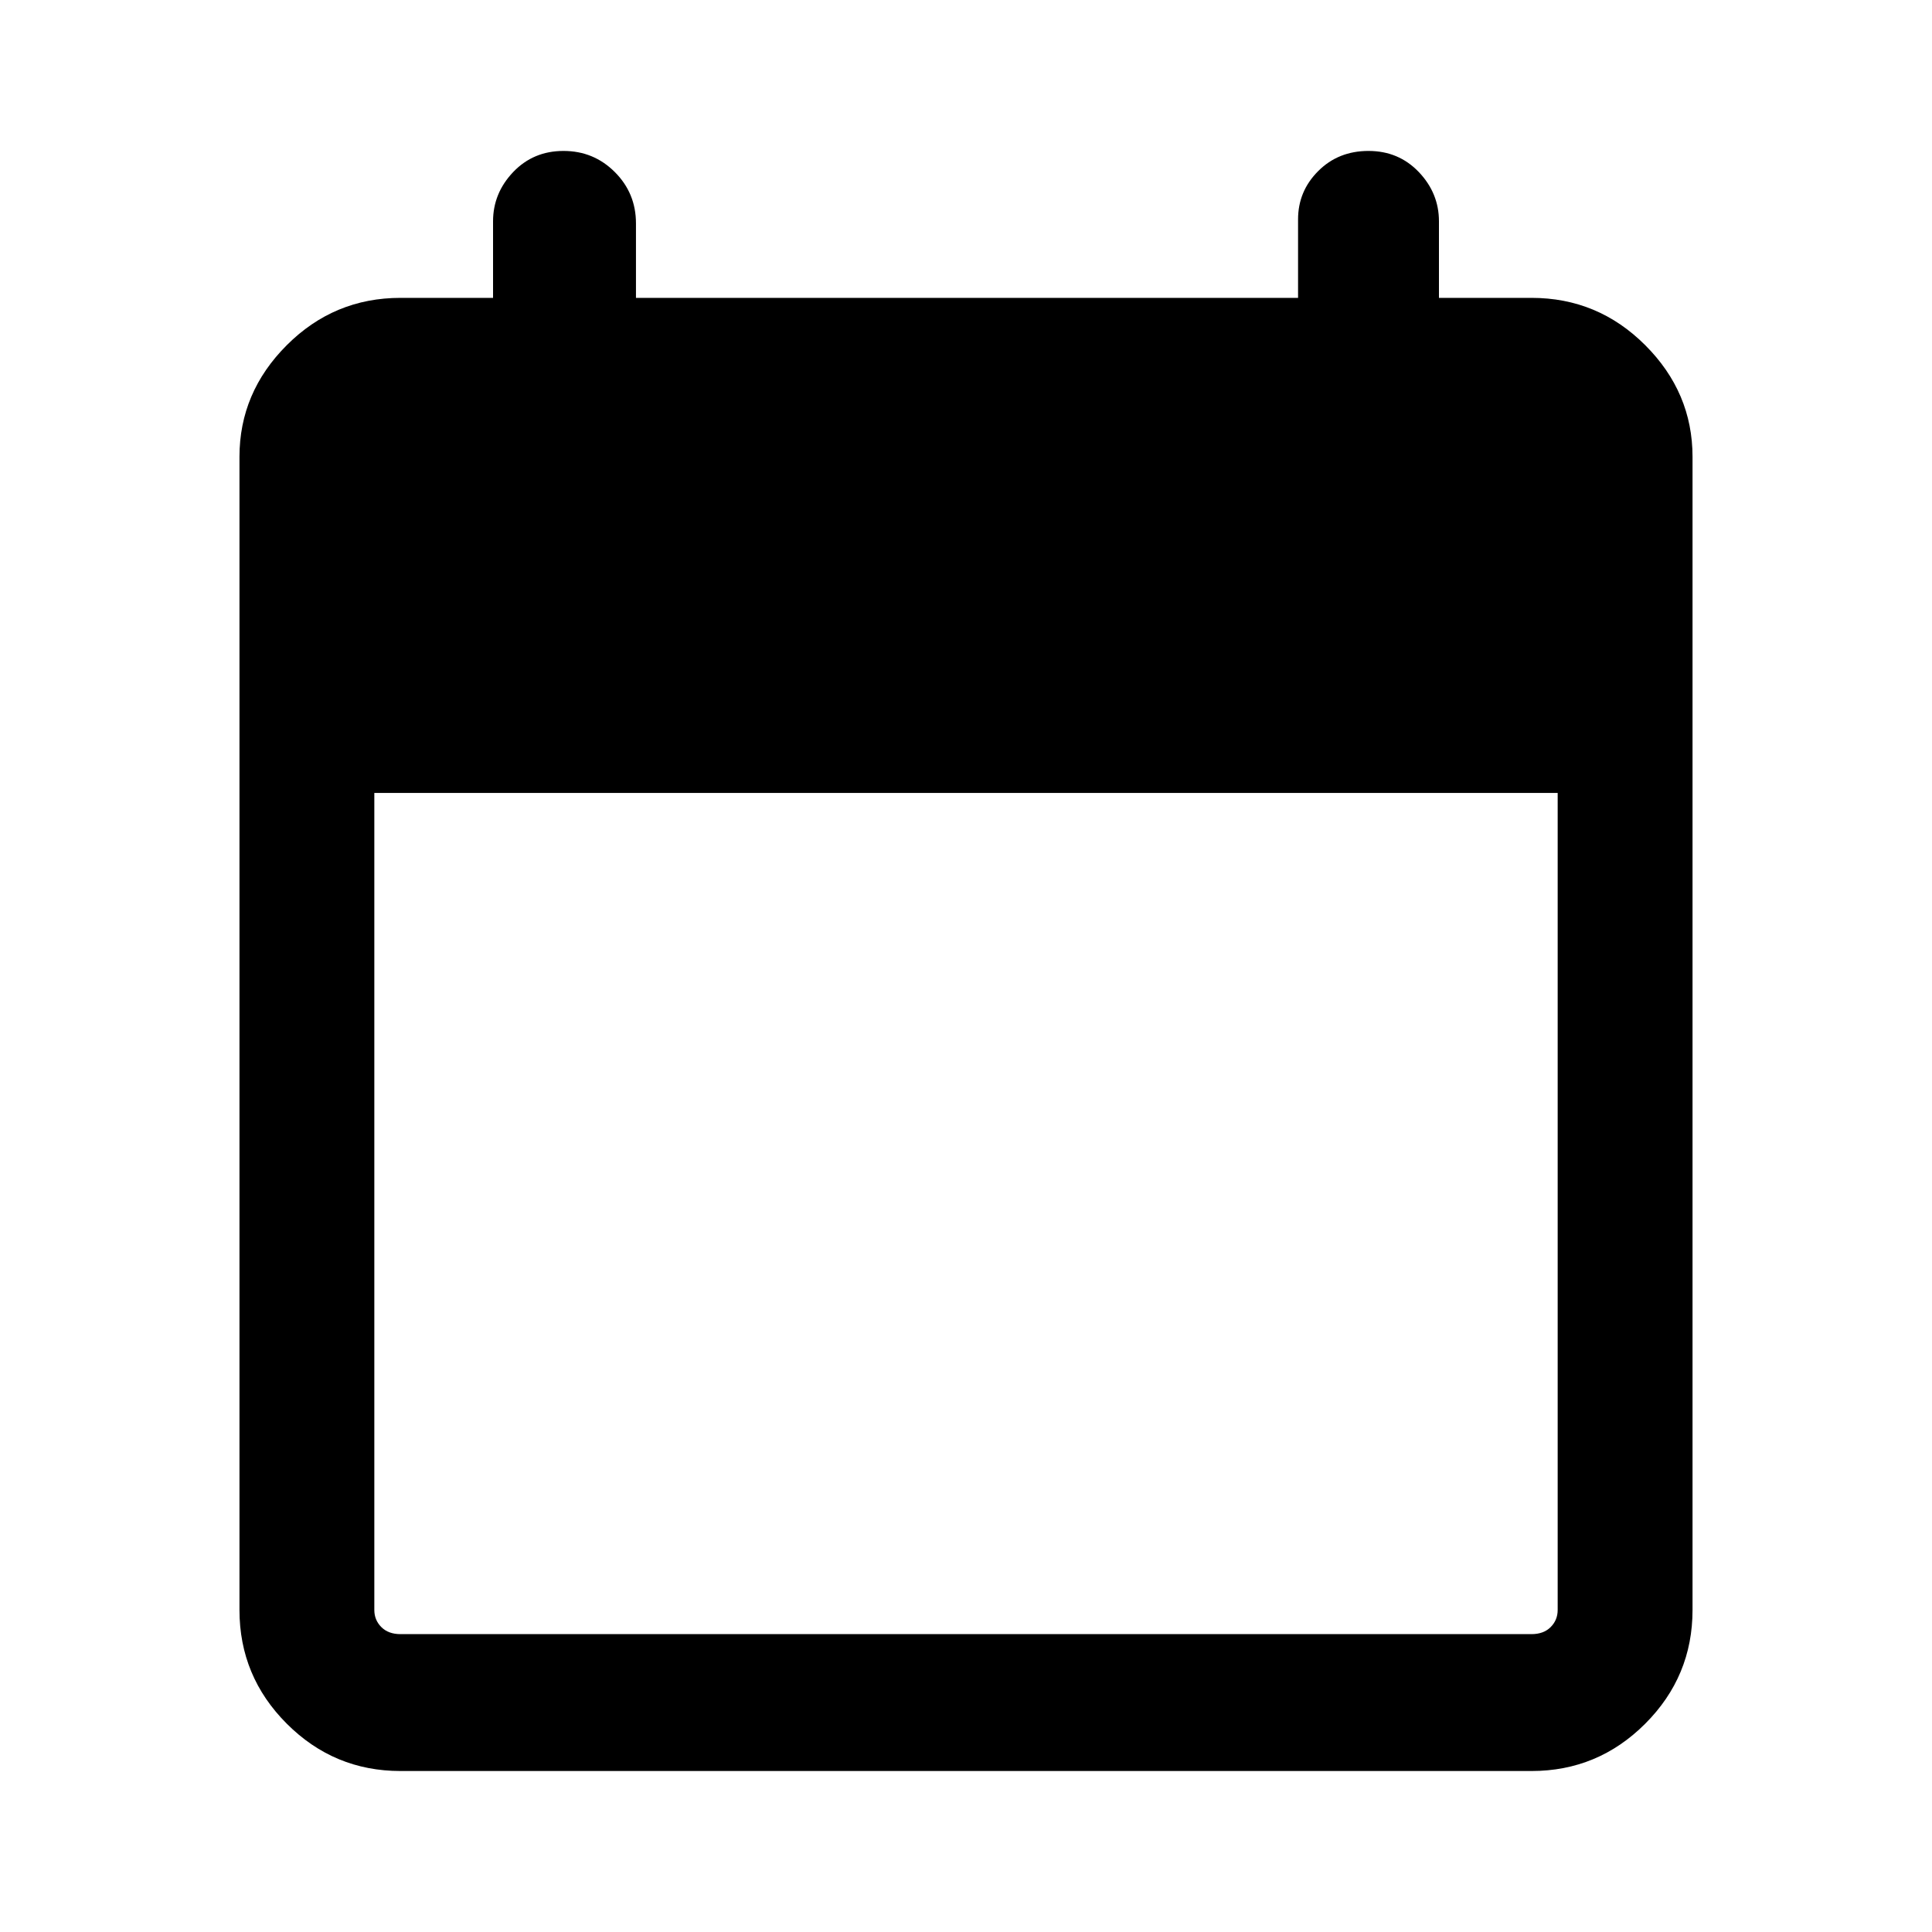 <svg xmlns="http://www.w3.org/2000/svg" height="40" width="40"><path d="M8.292 36.667Q6.917 36.667 5.938 35.688Q4.958 34.708 4.958 33.333V9.458Q4.958 8.125 5.938 7.146Q6.917 6.167 8.292 6.167H10.208V4.583Q10.208 4 10.625 3.562Q11.042 3.125 11.667 3.125Q12.292 3.125 12.729 3.562Q13.167 4 13.167 4.625V6.167H26.875V4.542Q26.875 3.958 27.292 3.542Q27.708 3.125 28.333 3.125Q28.958 3.125 29.375 3.562Q29.792 4 29.792 4.583V6.167H31.708Q33.083 6.167 34.062 7.146Q35.042 8.125 35.042 9.458V33.333Q35.042 34.708 34.062 35.688Q33.083 36.667 31.708 36.667ZM8.292 33.833H31.708Q31.958 33.833 32.104 33.688Q32.25 33.542 32.25 33.333V16.417H7.75V33.333Q7.75 33.542 7.896 33.688Q8.042 33.833 8.292 33.833Z"/></svg>